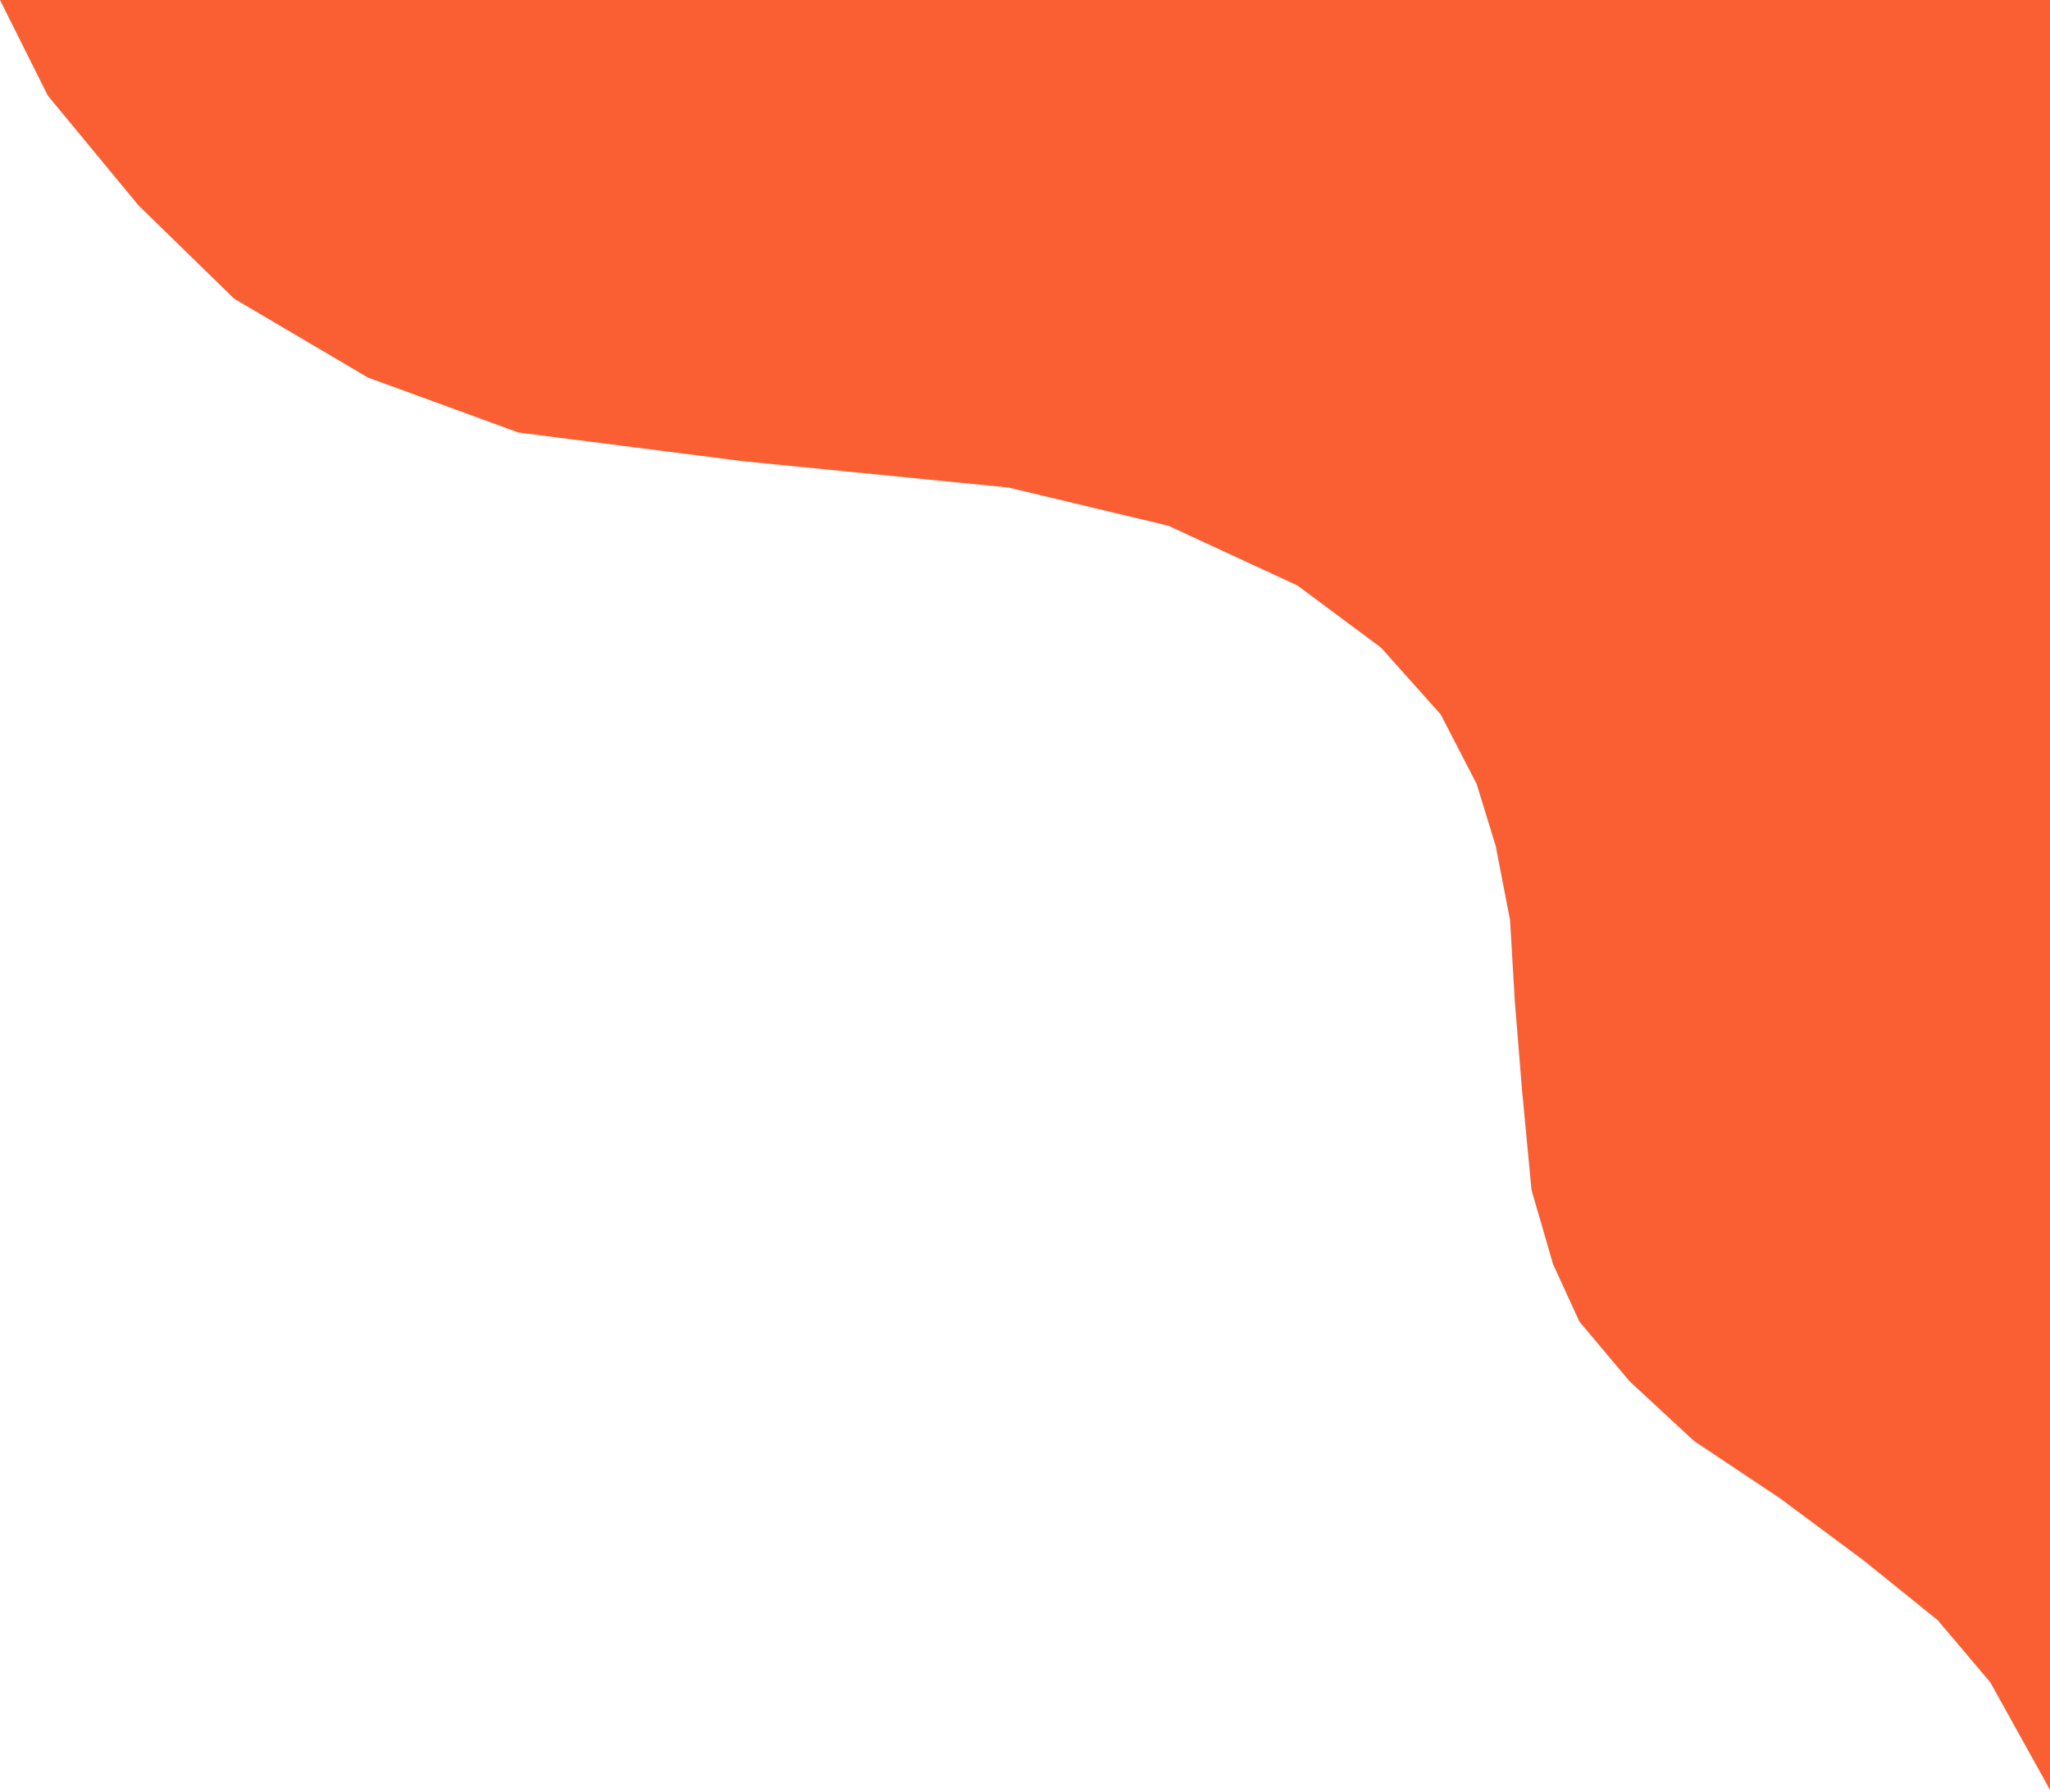 <?xml version="1.0" encoding="UTF-8" standalone="no"?><svg width='429' height='375' viewBox='0 0 429 375' fill='none' xmlns='http://www.w3.org/2000/svg'>
<path d='M0 0H429V374.5L416.5 352L405.5 339L390 326.5L372.5 313.5L354.5 301.5L341 289L330.5 276.5L325 264.5L320.5 249L318.5 228L317 209.5L316 192.5L313 177L309 164L301.5 149.5L289 135.5L271.5 122.5L244.5 110L211 102L155.5 96.5L108.5 90.5L77 79L49 62.5L29 43L10 20L0 0Z' fill='#FA5F34'/>
</svg>

